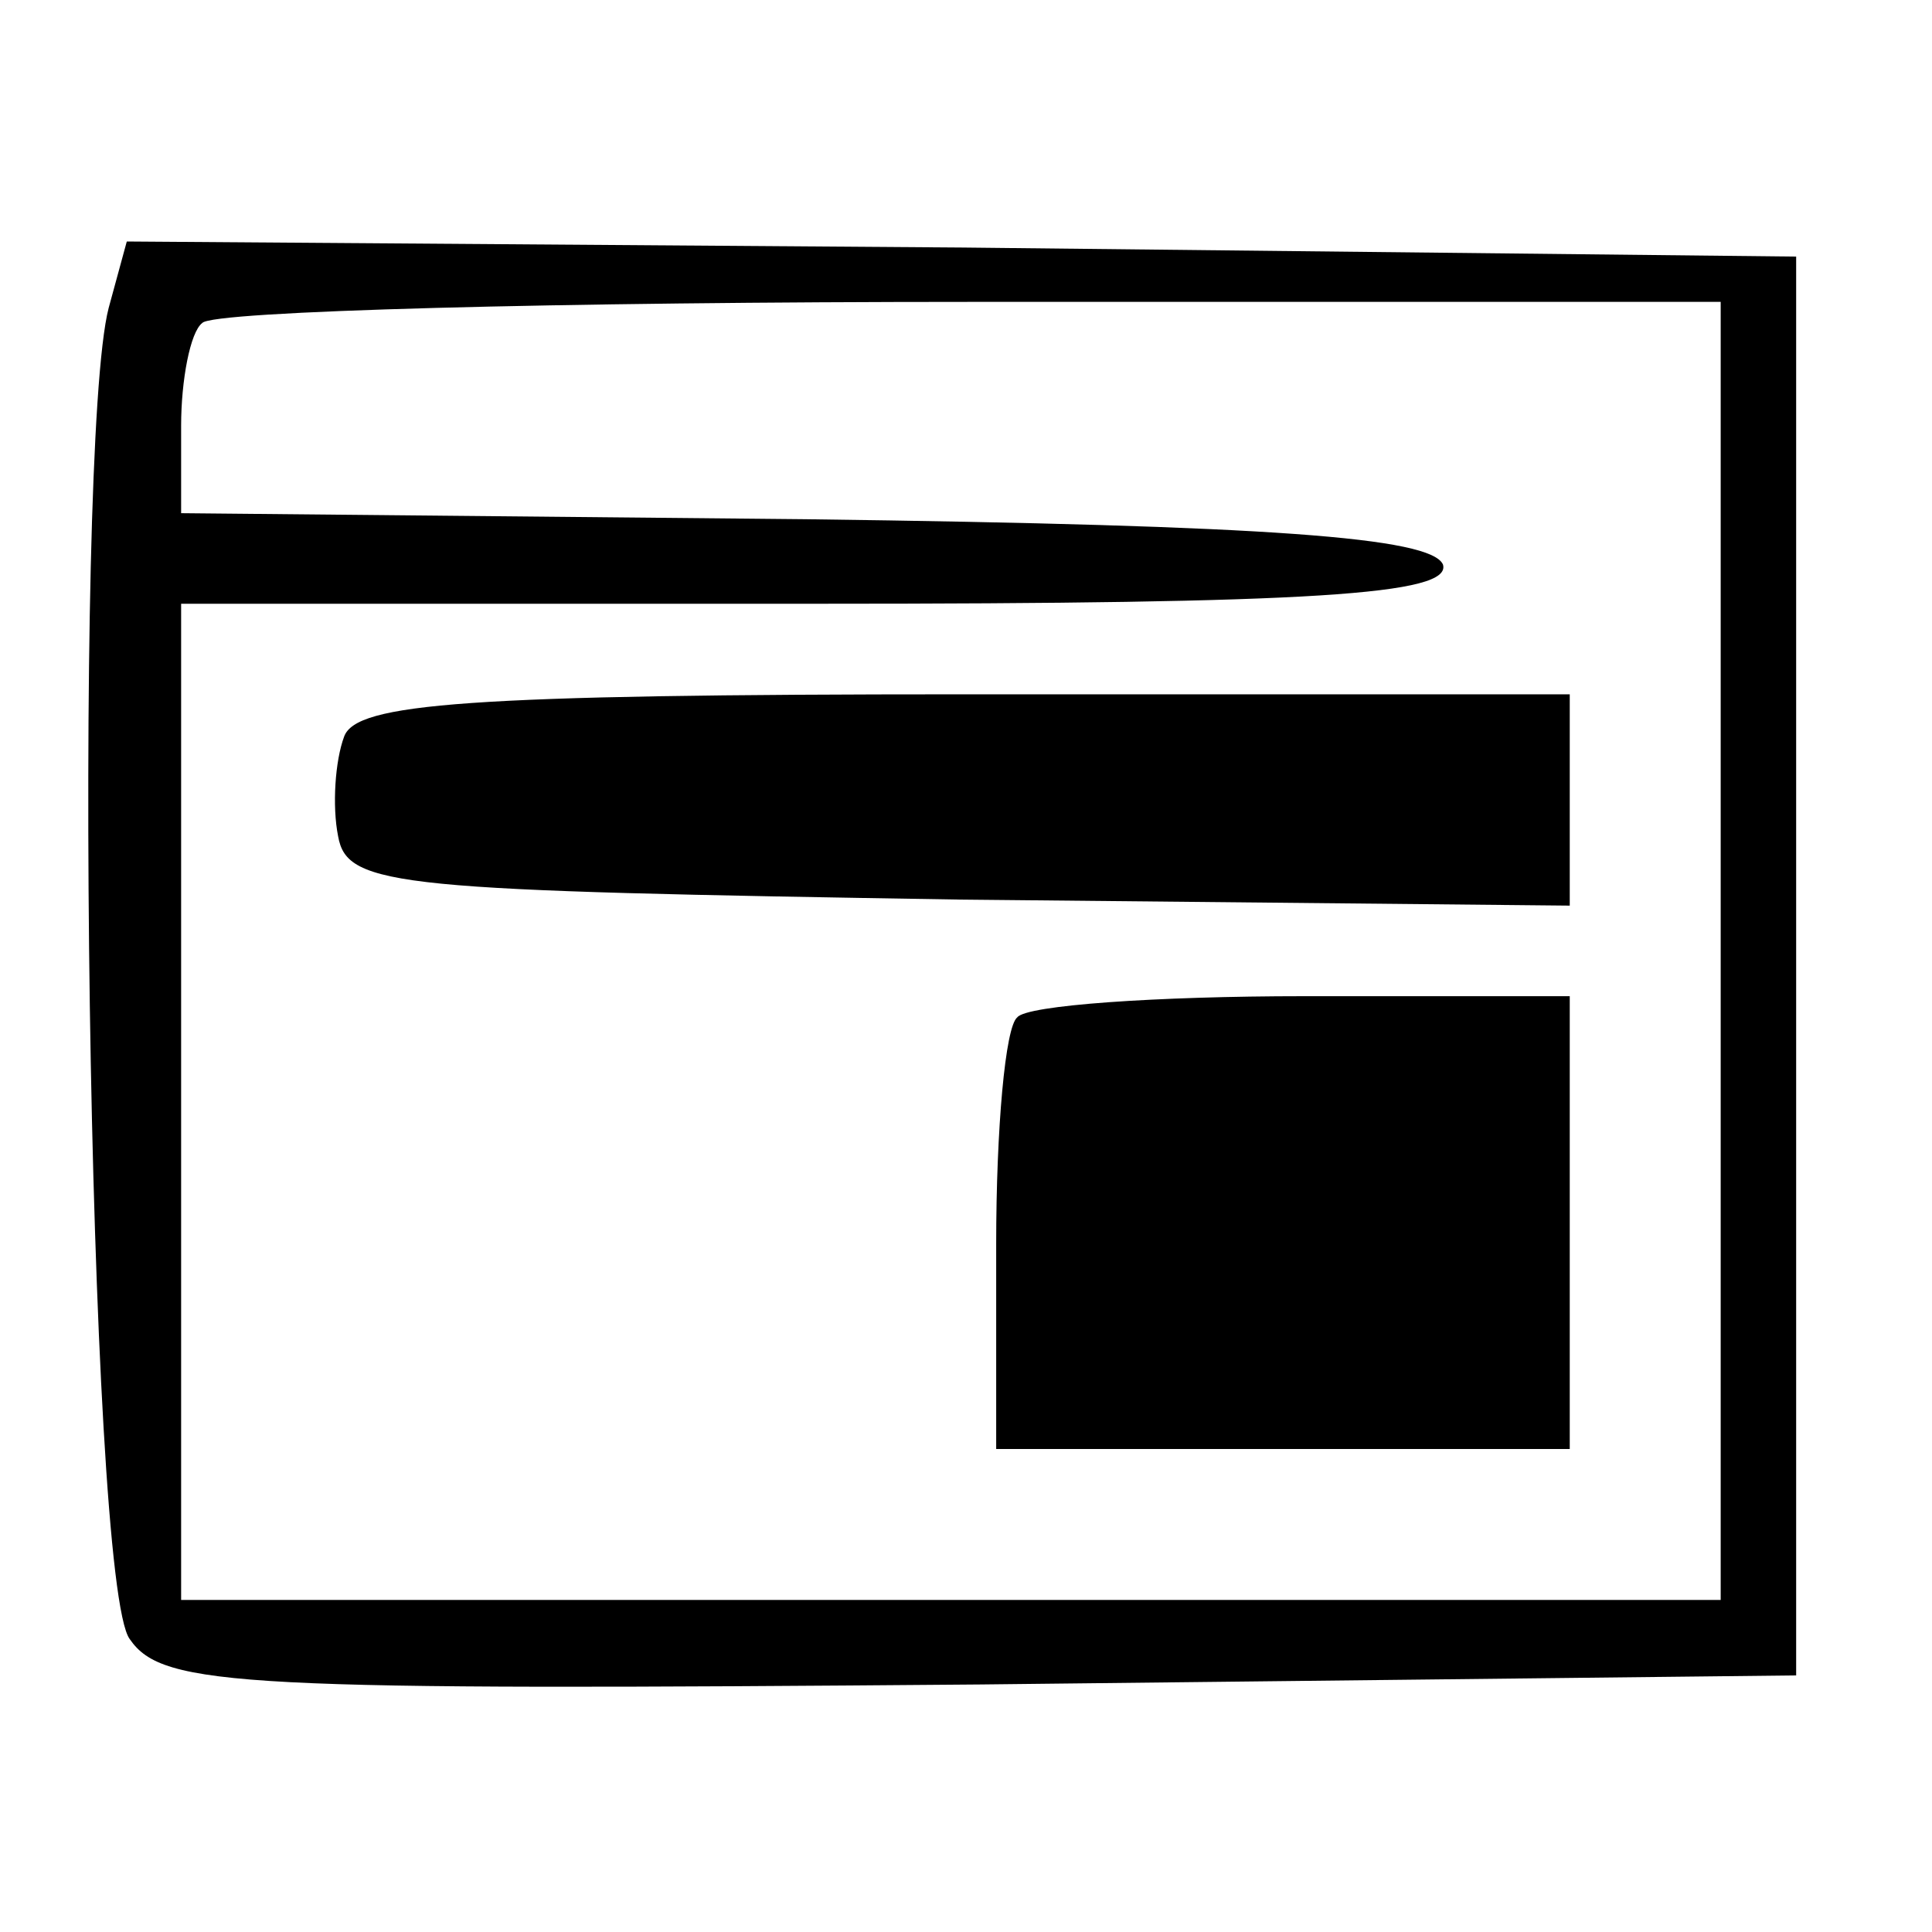 <?xml version="1.0" standalone="no"?>
<!DOCTYPE svg PUBLIC "-//W3C//DTD SVG 20010904//EN"
 "http://www.w3.org/TR/2001/REC-SVG-20010904/DTD/svg10.dtd">
<svg version="1.0" xmlns="http://www.w3.org/2000/svg"
 width="64pt" height="64pt" viewBox="0 0 64 64"
 preserveAspectRatio="xMidYMid meet" id="WebsiteI">
<g transform="translate(0,64) scale(0.1,-0.1)"
fill="#000000" stroke="none">
<path d="M36 538 c-12 -46 -7 -423 7 -441 11 -16 37 -17 282 -15 l270 3 0 235
0 235 -276 3 -277 2 -6 -22z m534 -213 l0 -215 -255 0 -255 0 0 165 0 165 211
0 c164 0 210 3 207 13 -4 9 -57 13 -211 15 l-207 2 0 29 c0 15 3 31 7 34 3 4
118 7 255 7 l248 0 0 -215z"/>
<path d="M114 396 c-3 -8 -4 -23 -2 -33 3 -17 20 -18 206 -21 l202 -2 0 35 0
35 -200 0 c-166 0 -202 -3 -206 -14z"/>
<path d="M337 303 c-4 -3 -7 -37 -7 -75 l0 -68 95 0 95 0 0 75 0 75 -88 0
c-49 0 -92 -3 -95 -7z"/>
</g>
</svg>
